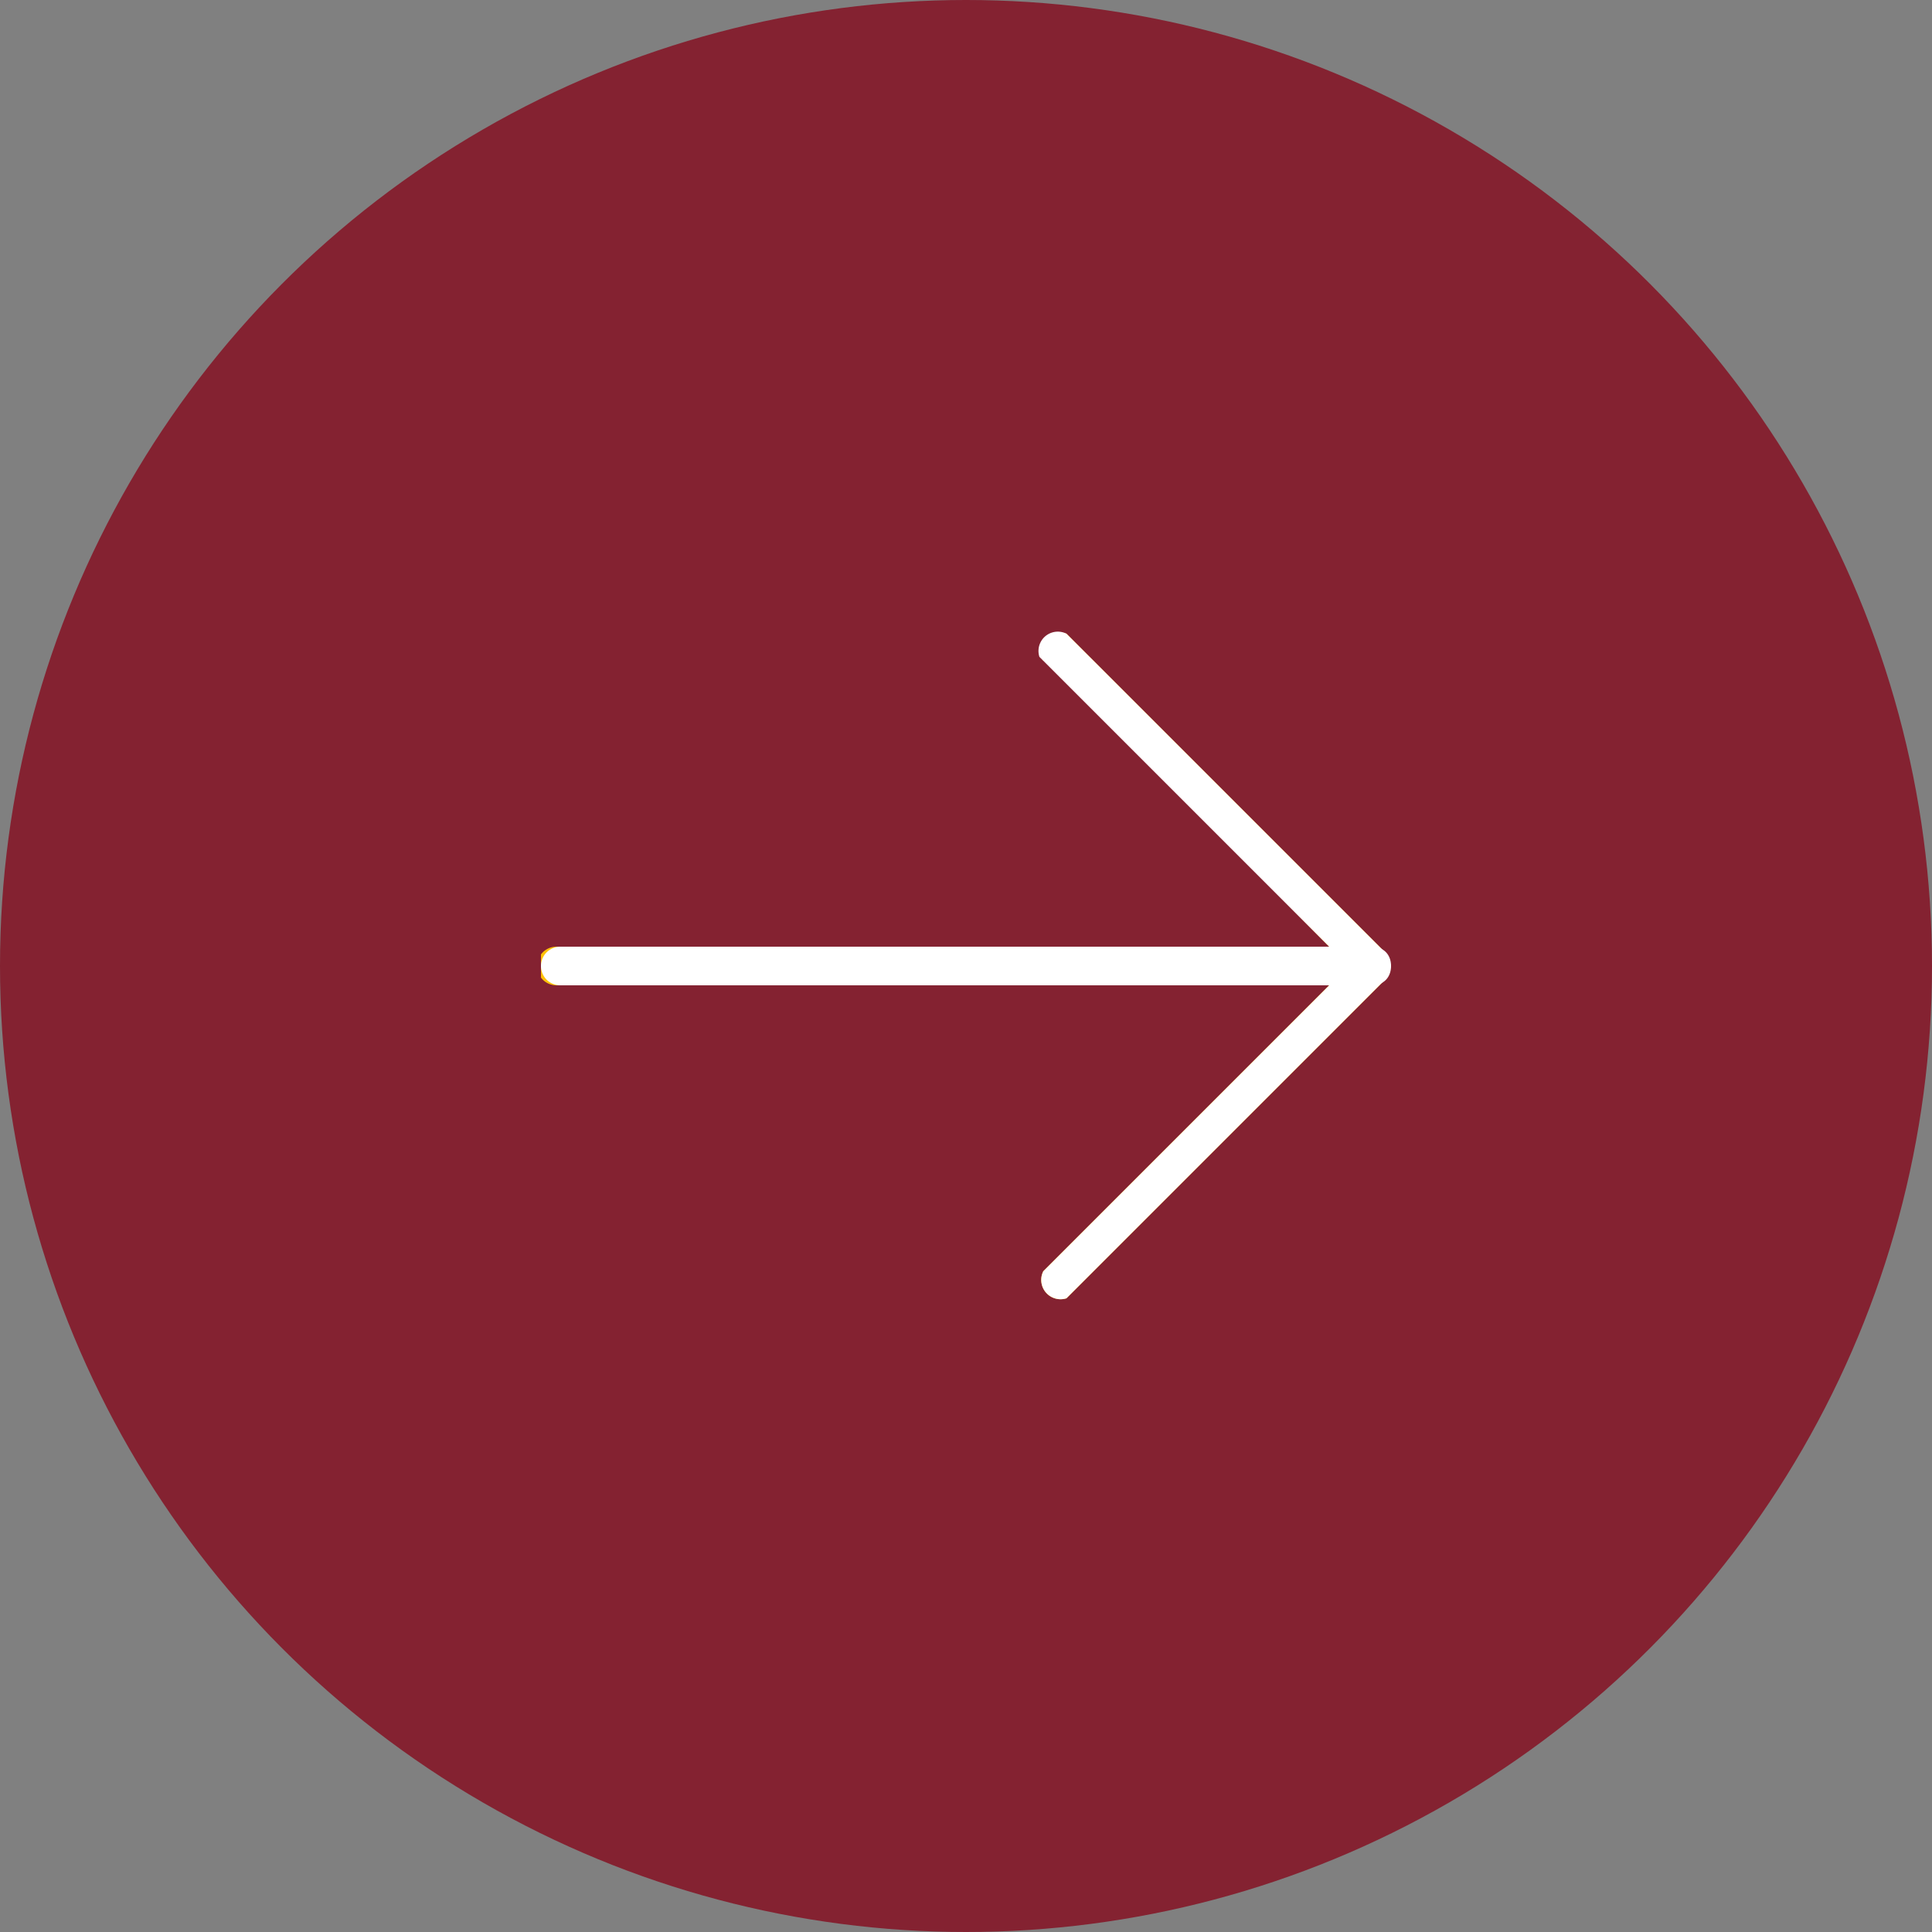 <svg xmlns="http://www.w3.org/2000/svg" width="50" height="50" fill="none"><rect width="100%" height="100%" fill="#808080" stroke="none"/><circle cx="25" cy="25" r="25" fill="#842231"/><g clip-path="url(#a)"><path fill="#FFC107" d="m27 17 7.4 7.5h-20a.5.5 0 0 0 0 1h20L27 32.9a.5.5 0 0 0 .6.7l8.3-8.3v-.6l-8.3-8.3a.5.5 0 0 0-.6.7Z"/><path fill="#fff" d="m36 25-.1.3-8.3 8.3a.5.5 0 0 1-.6-.7l7.9-7.9-8-8a.5.5 0 0 1 .7-.6l8.3 8.3.1.3Z"/><path fill="#fff" d="M36 25c0 .3-.2.5-.5.5h-21a.5.5 0 0 1 0-1h21c.3 0 .5.2.5.5Z"/></g><defs><clipPath id="a"><path fill="#fff" d="M14 36V14h22v22z"/></clipPath></defs></svg>